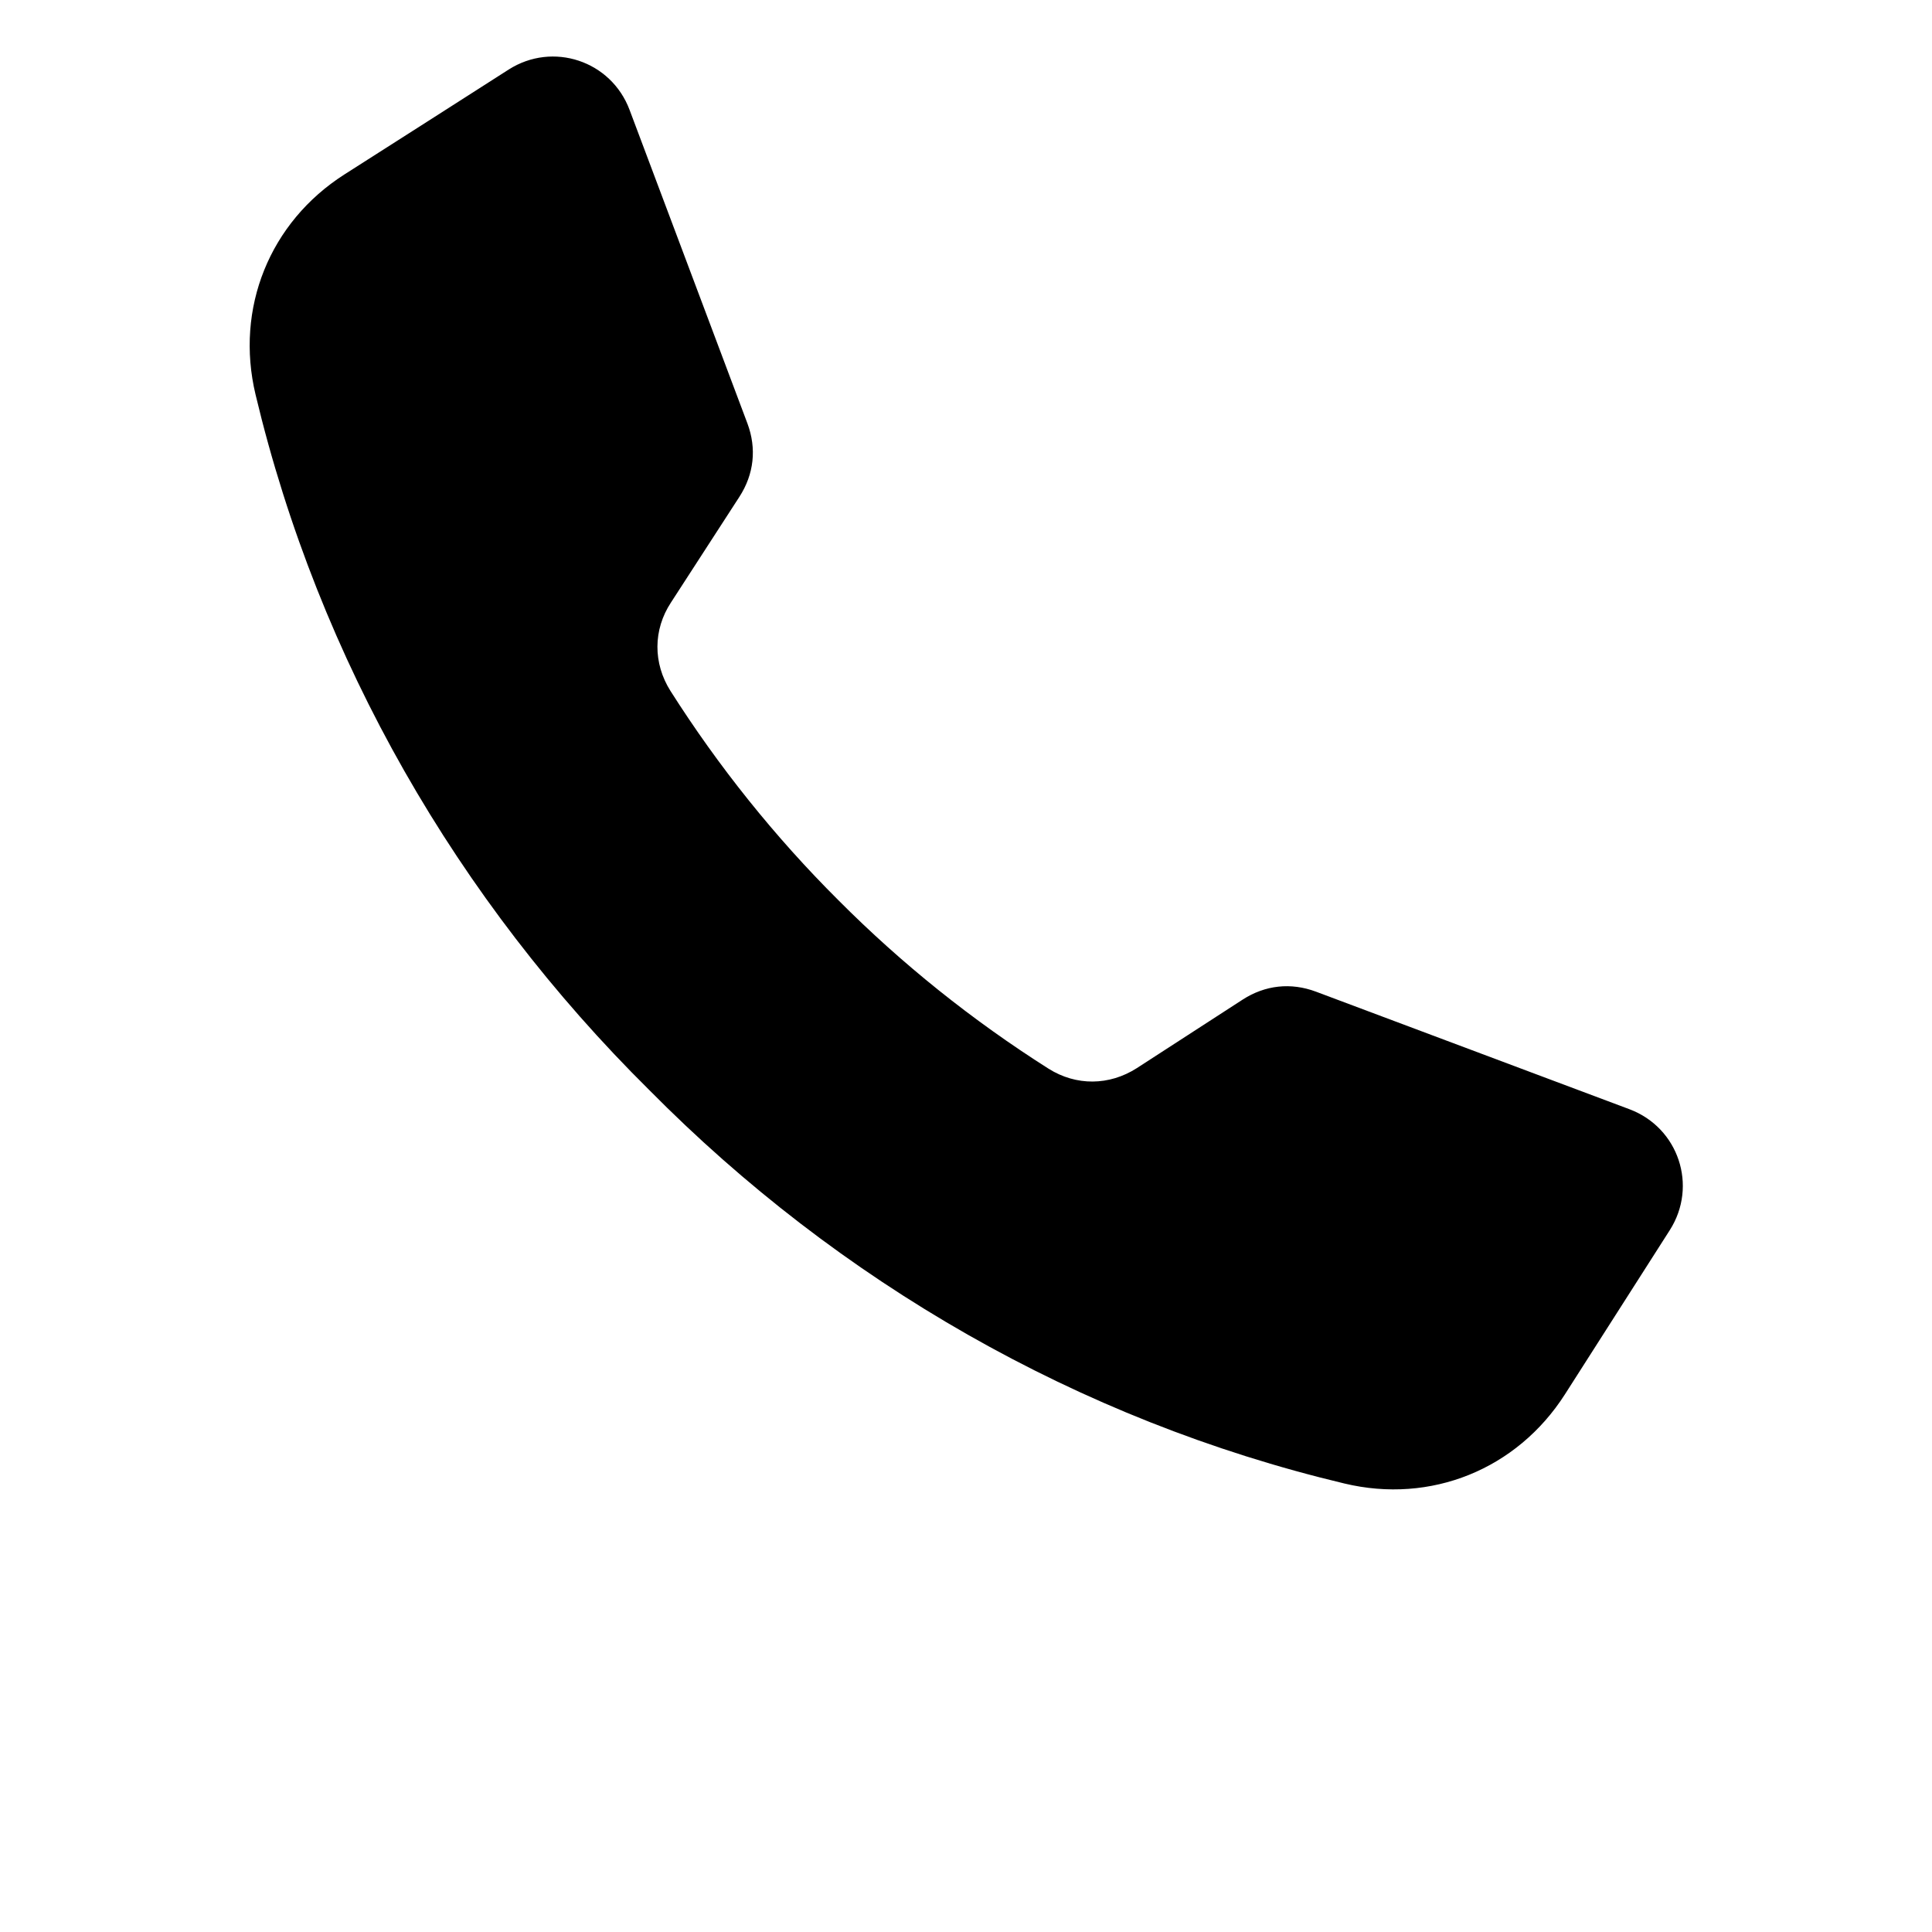 <?xml version="1.0" encoding="utf-8"?>
<!-- Generator: Adobe Illustrator 23.0.1, SVG Export Plug-In . SVG Version: 6.00 Build 0)  -->
<svg version="1.1" id="Layer_1" xmlns="http://www.w3.org/2000/svg" xmlns:xlink="http://www.w3.org/1999/xlink" x="0px" y="0px"
	 viewBox="0 0 700 700" style="enable-background:new 0 0 700 700;" xml:space="preserve">
<style type="text/css">
	.st0{fill-rule:evenodd;clip-rule:evenodd;}
</style>
<g>
	<path class="st0" d="M303.8,326.2c-23.1-23-43.5-48.5-60.9-75.9c-6.3-10-6.3-22.1,0.2-32l24.8-38.3c5.3-8.2,6.3-17.5,2.9-26.6
		L228.1,39.8c-6.7-17.8-27.8-24.8-43.8-14.6c-19.8,12.7-39.6,25.3-59.5,38C97.7,80.5,85.1,111.7,92.6,143
		c23,96.4,73.2,183.2,142.6,251.9c68.6,69.4,155.4,119.6,251.9,142.6c31.3,7.5,62.5-5.1,79.9-32.3c12.7-19.8,25.3-39.7,38-59.5
		c10.2-16,3.2-37.1-14.6-43.8l-113.6-42.6c-9.1-3.4-18.4-2.4-26.6,2.9l-38.3,24.8c-10,6.4-22,6.5-32,0.2
		C352.3,369.7,326.8,349.3,303.8,326.2L303.8,326.2z"/>
</g>
</svg>

